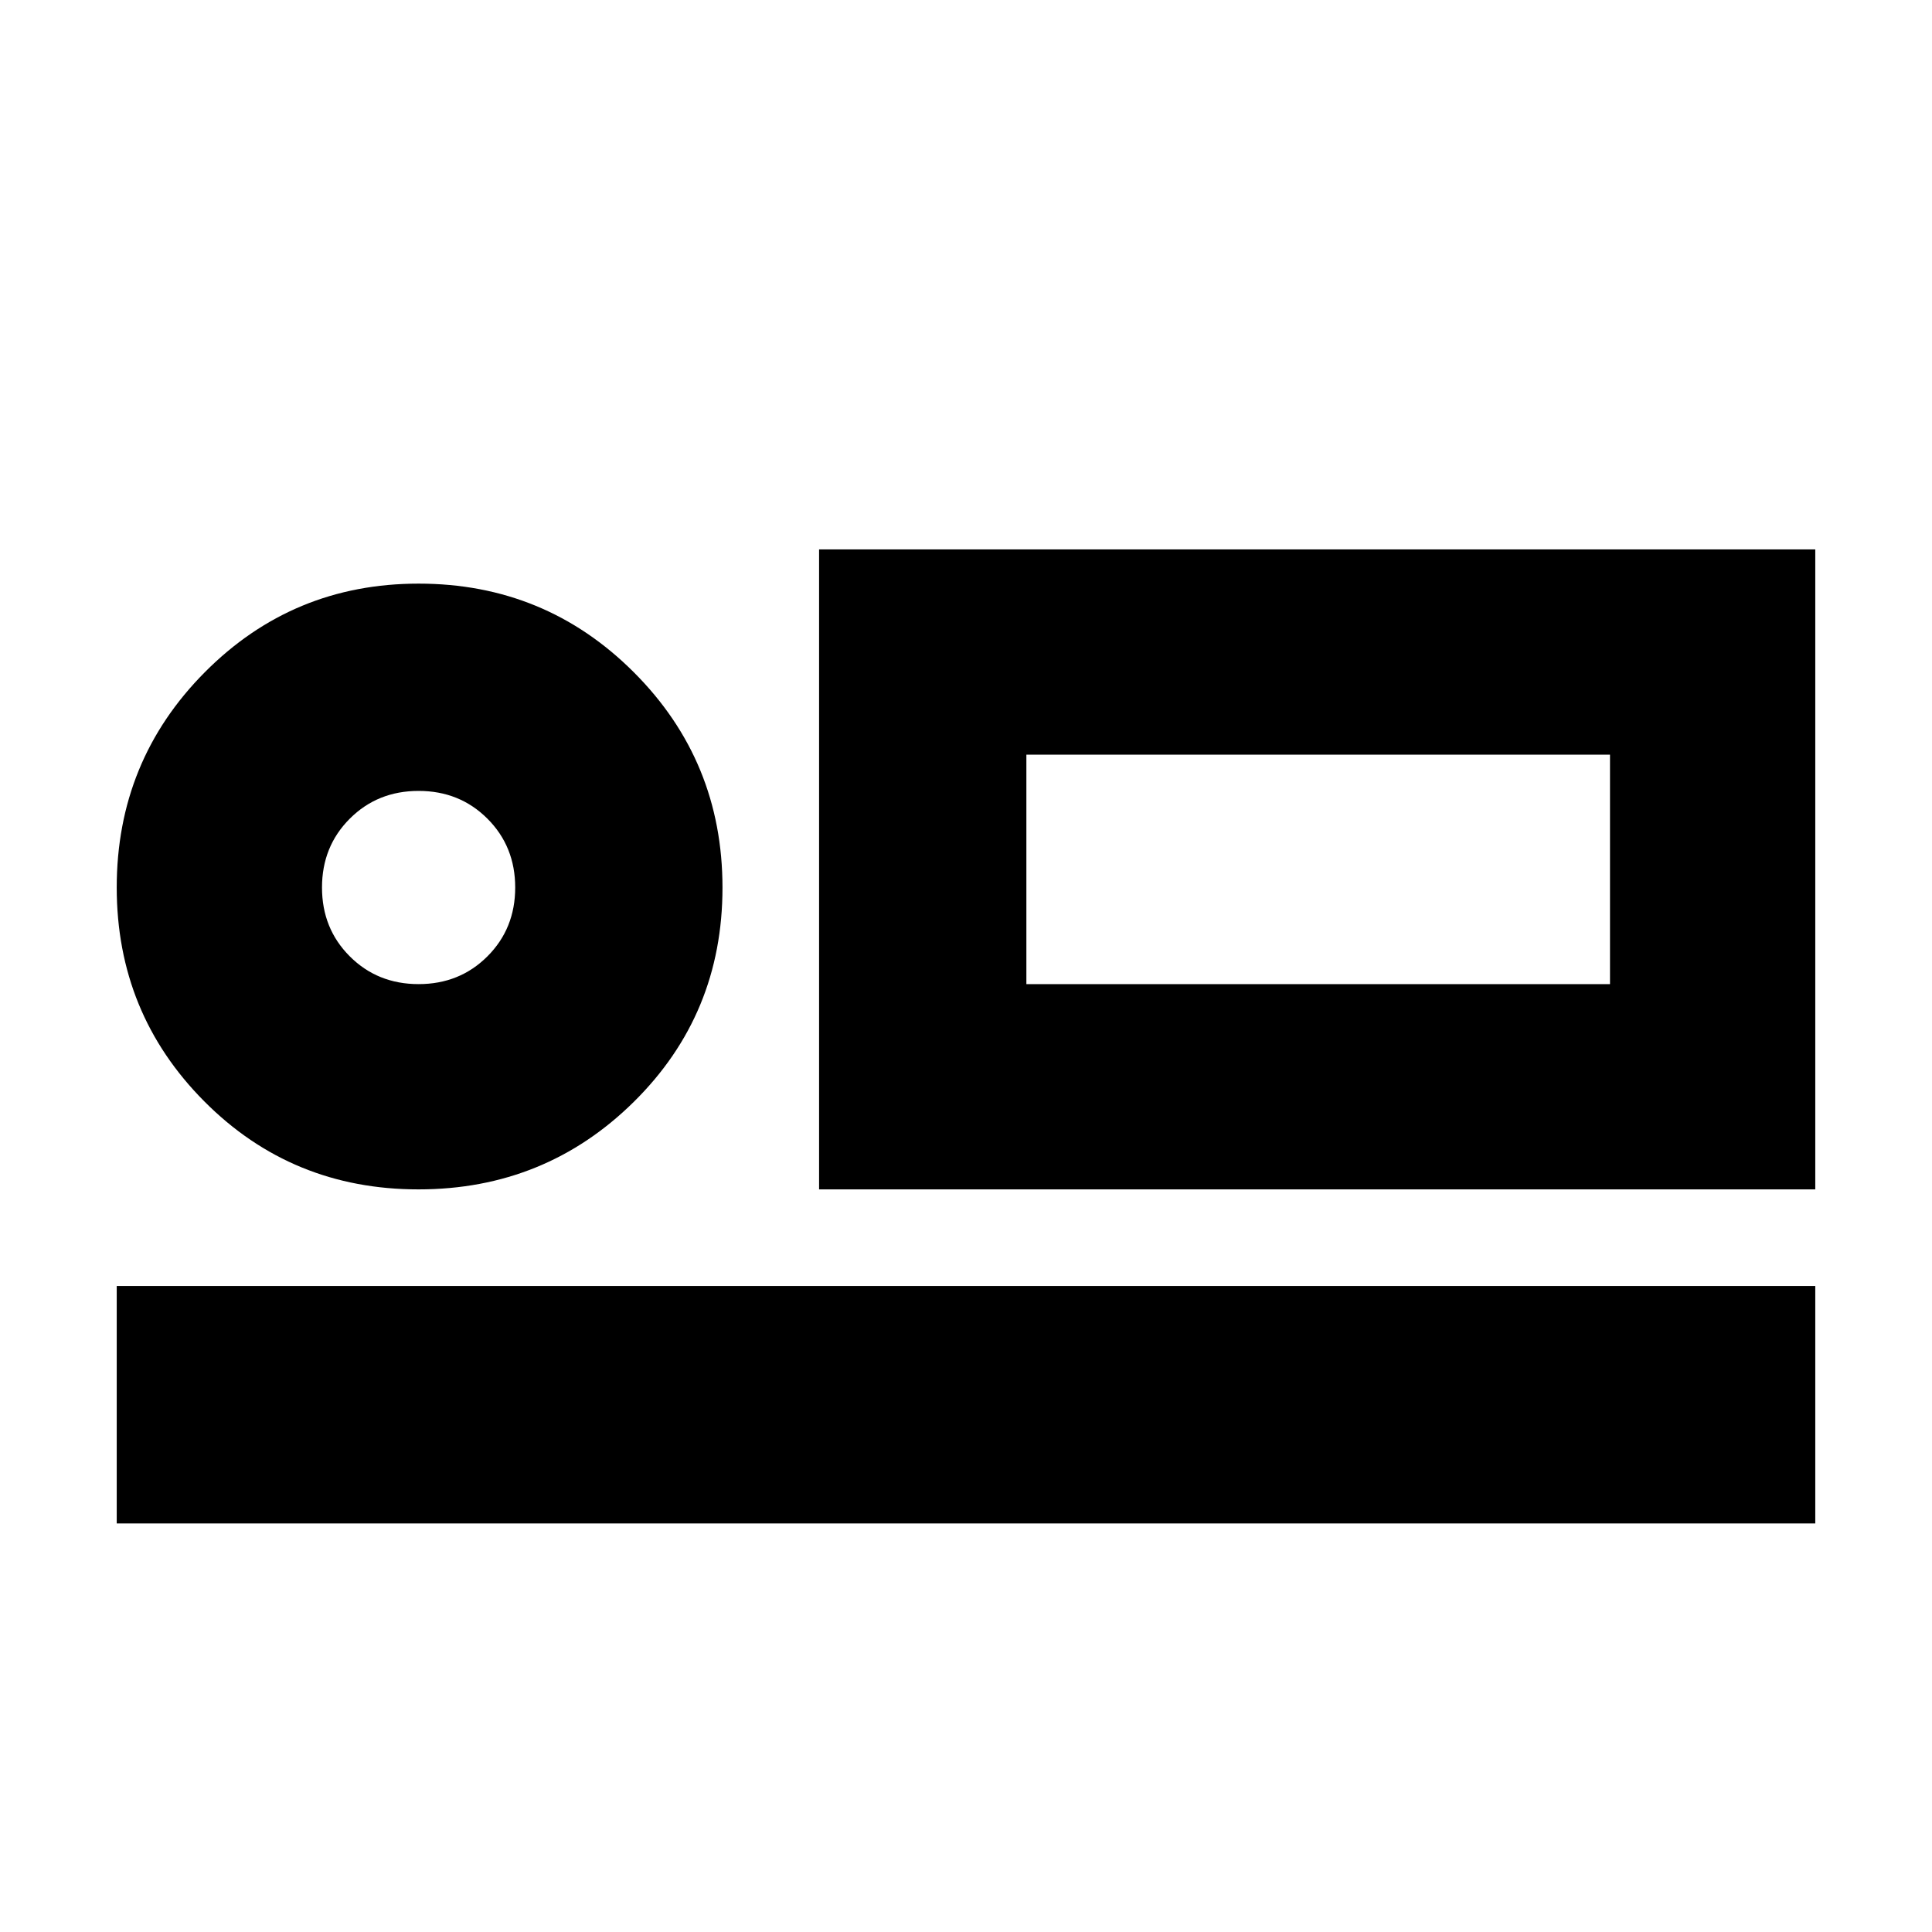 <svg xmlns="http://www.w3.org/2000/svg" height="20" viewBox="0 -960 960 960" width="20"><path d="M407-369v-318h495v318H407Zm103-216v114-114ZM58-203v-118h844v118H58Zm149.941-166Q145-369 101.5-412.75T58-519q0-62.917 43.75-106.958Q145.5-670 208-670q62.917 0 106.958 44.059Q359-581.882 359-518.941T314.941-412.5q-44.059 43.5-107 43.5ZM208-471q20.4 0 34.2-13.8Q256-498.6 256-519q0-20.4-13.8-34.2Q228.4-567 208-567q-20.4 0-34.2 13.8Q160-539.4 160-519q0 20.4 13.8 34.2Q187.6-471 208-471Zm302 0h290v-114H510v114Zm-302-48Z"/></svg>